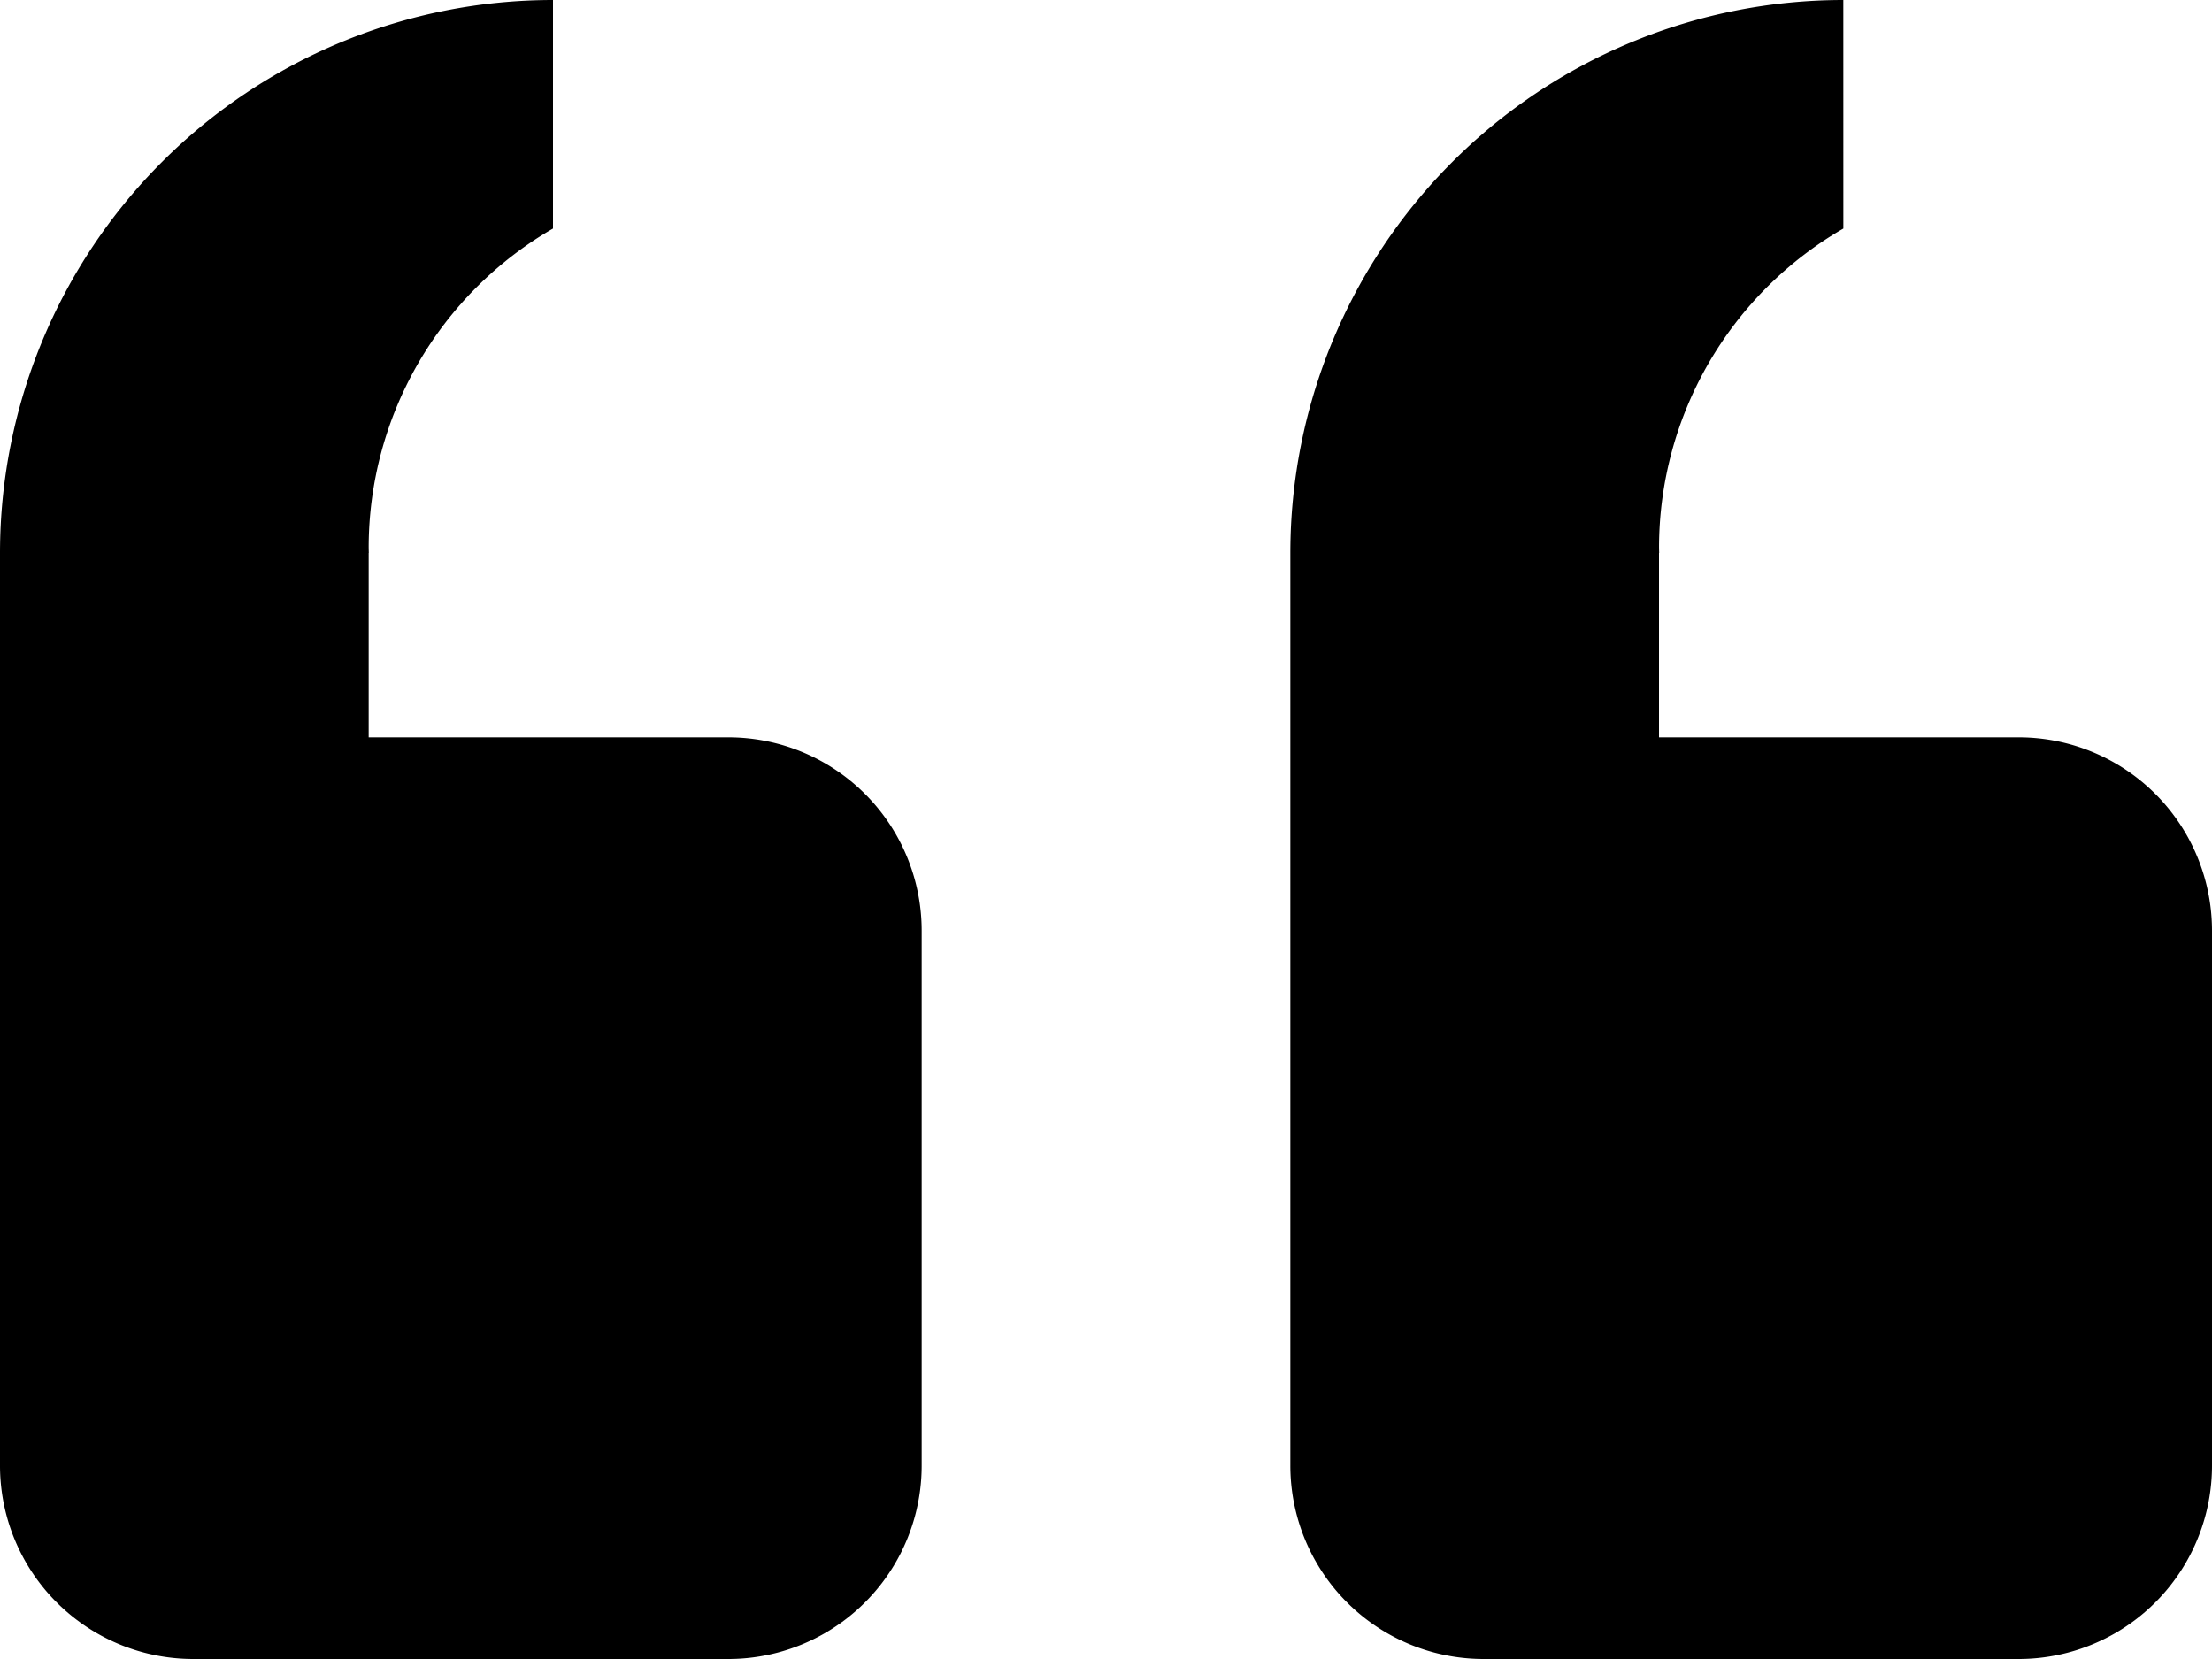 <svg xmlns="http://www.w3.org/2000/svg" version="1.1" viewBox="0 0 72 54" class="open">
    <g fill-opacity="1" stroke="none" stroke-width="4.5" stroke-linecap="round" stroke-linejoin="round" stroke-miterlimit="4" stroke-dashoffset="0" stroke-opacity="1">
        <path d="M18 0A18 18 0 0 0 0 18V47.692A6.294 6.294 0 0 0 6.308 54h17.384A6.294 6.294 0 0 0 30 47.692V30.308A6.294 6.294 0 0 0 23.692 24H12v-6h.004a12 12 0 0 1-.004-.186 12 12 0 0 1 6-10.375zM60 0a18 18 0 0 0-18 18V47.692A6.294 6.294 0 0 0 48.307 54h17.384A6.294 6.294 0 0 0 72 47.692V30.308A6.294 6.294 0 0 0 65.691 24H54v-6h.005a12 12 0 0 1-.004-.186 12 12 0 0 1 6-10.375z" opacity="1"/>
    </g>
</svg>

